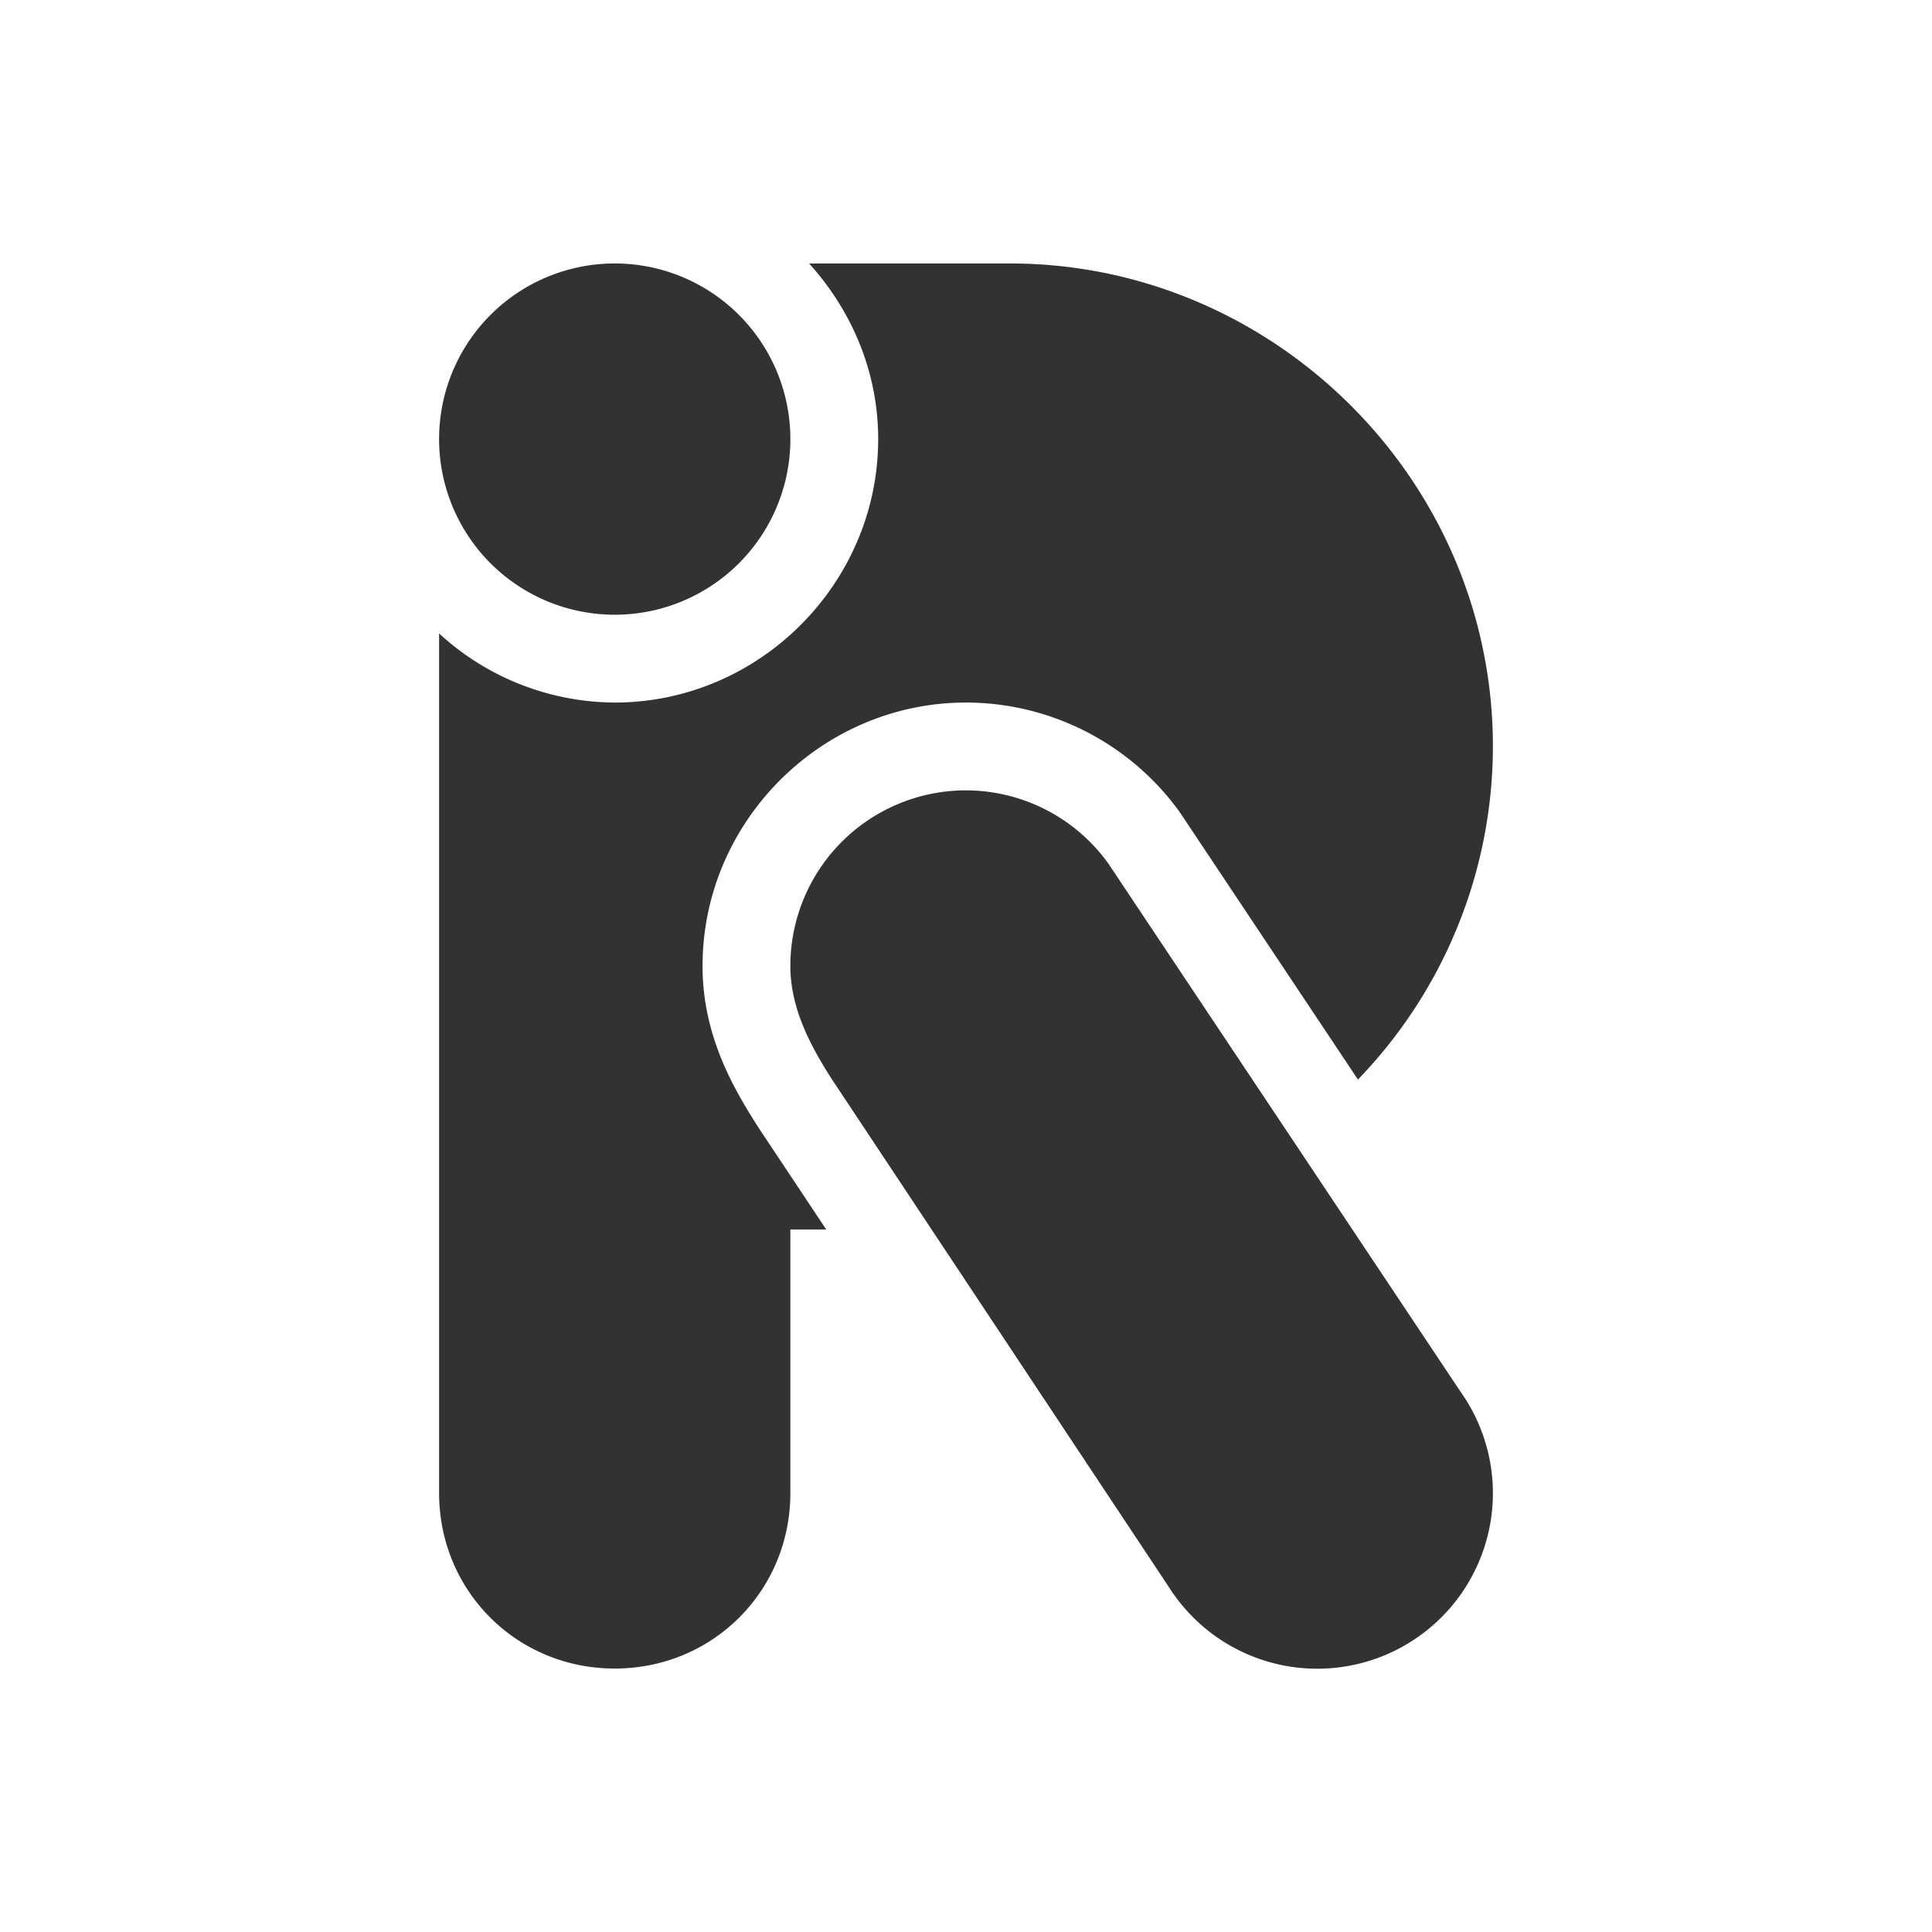 <svg xmlns="http://www.w3.org/2000/svg" width="22" height="22"><defs><style id="current-color-scheme" type="text/css"></style></defs><path d="M7 3a2 2 0 0 0-2 2 2 2 0 0 0 2 2 2 2 0 0 0 2-2 2 2 0 0 0-2-2zm2.213 0c.483.533.787 1.231.787 2 0 1.645-1.355 3-3 3a2.975 2.975 0 0 1-2-.787V17c0 1.116.884 2 2 2s2-.884 2-2v-3h.408l-.77-1.158-.007-.012C8.343 12.382 8 11.782 8 11.002V11c0-1.645 1.355-3 3-3h.002a3.003 3.003 0 0 1 2.432 1.248l.02.03 2.009 3.015A5.465 5.465 0 0 0 17 8.5C17 5.462 14.5 3 11.5 3zM11 9a2 2 0 0 0-2 2c0 .472.219.895.473 1.29l3.845 5.794A2 2 0 0 0 17 17a2 2 0 0 0-.367-1.15L12.62 9.832A2 2 0 0 0 11 9z" fill="currentColor" color="#323232"/></svg>